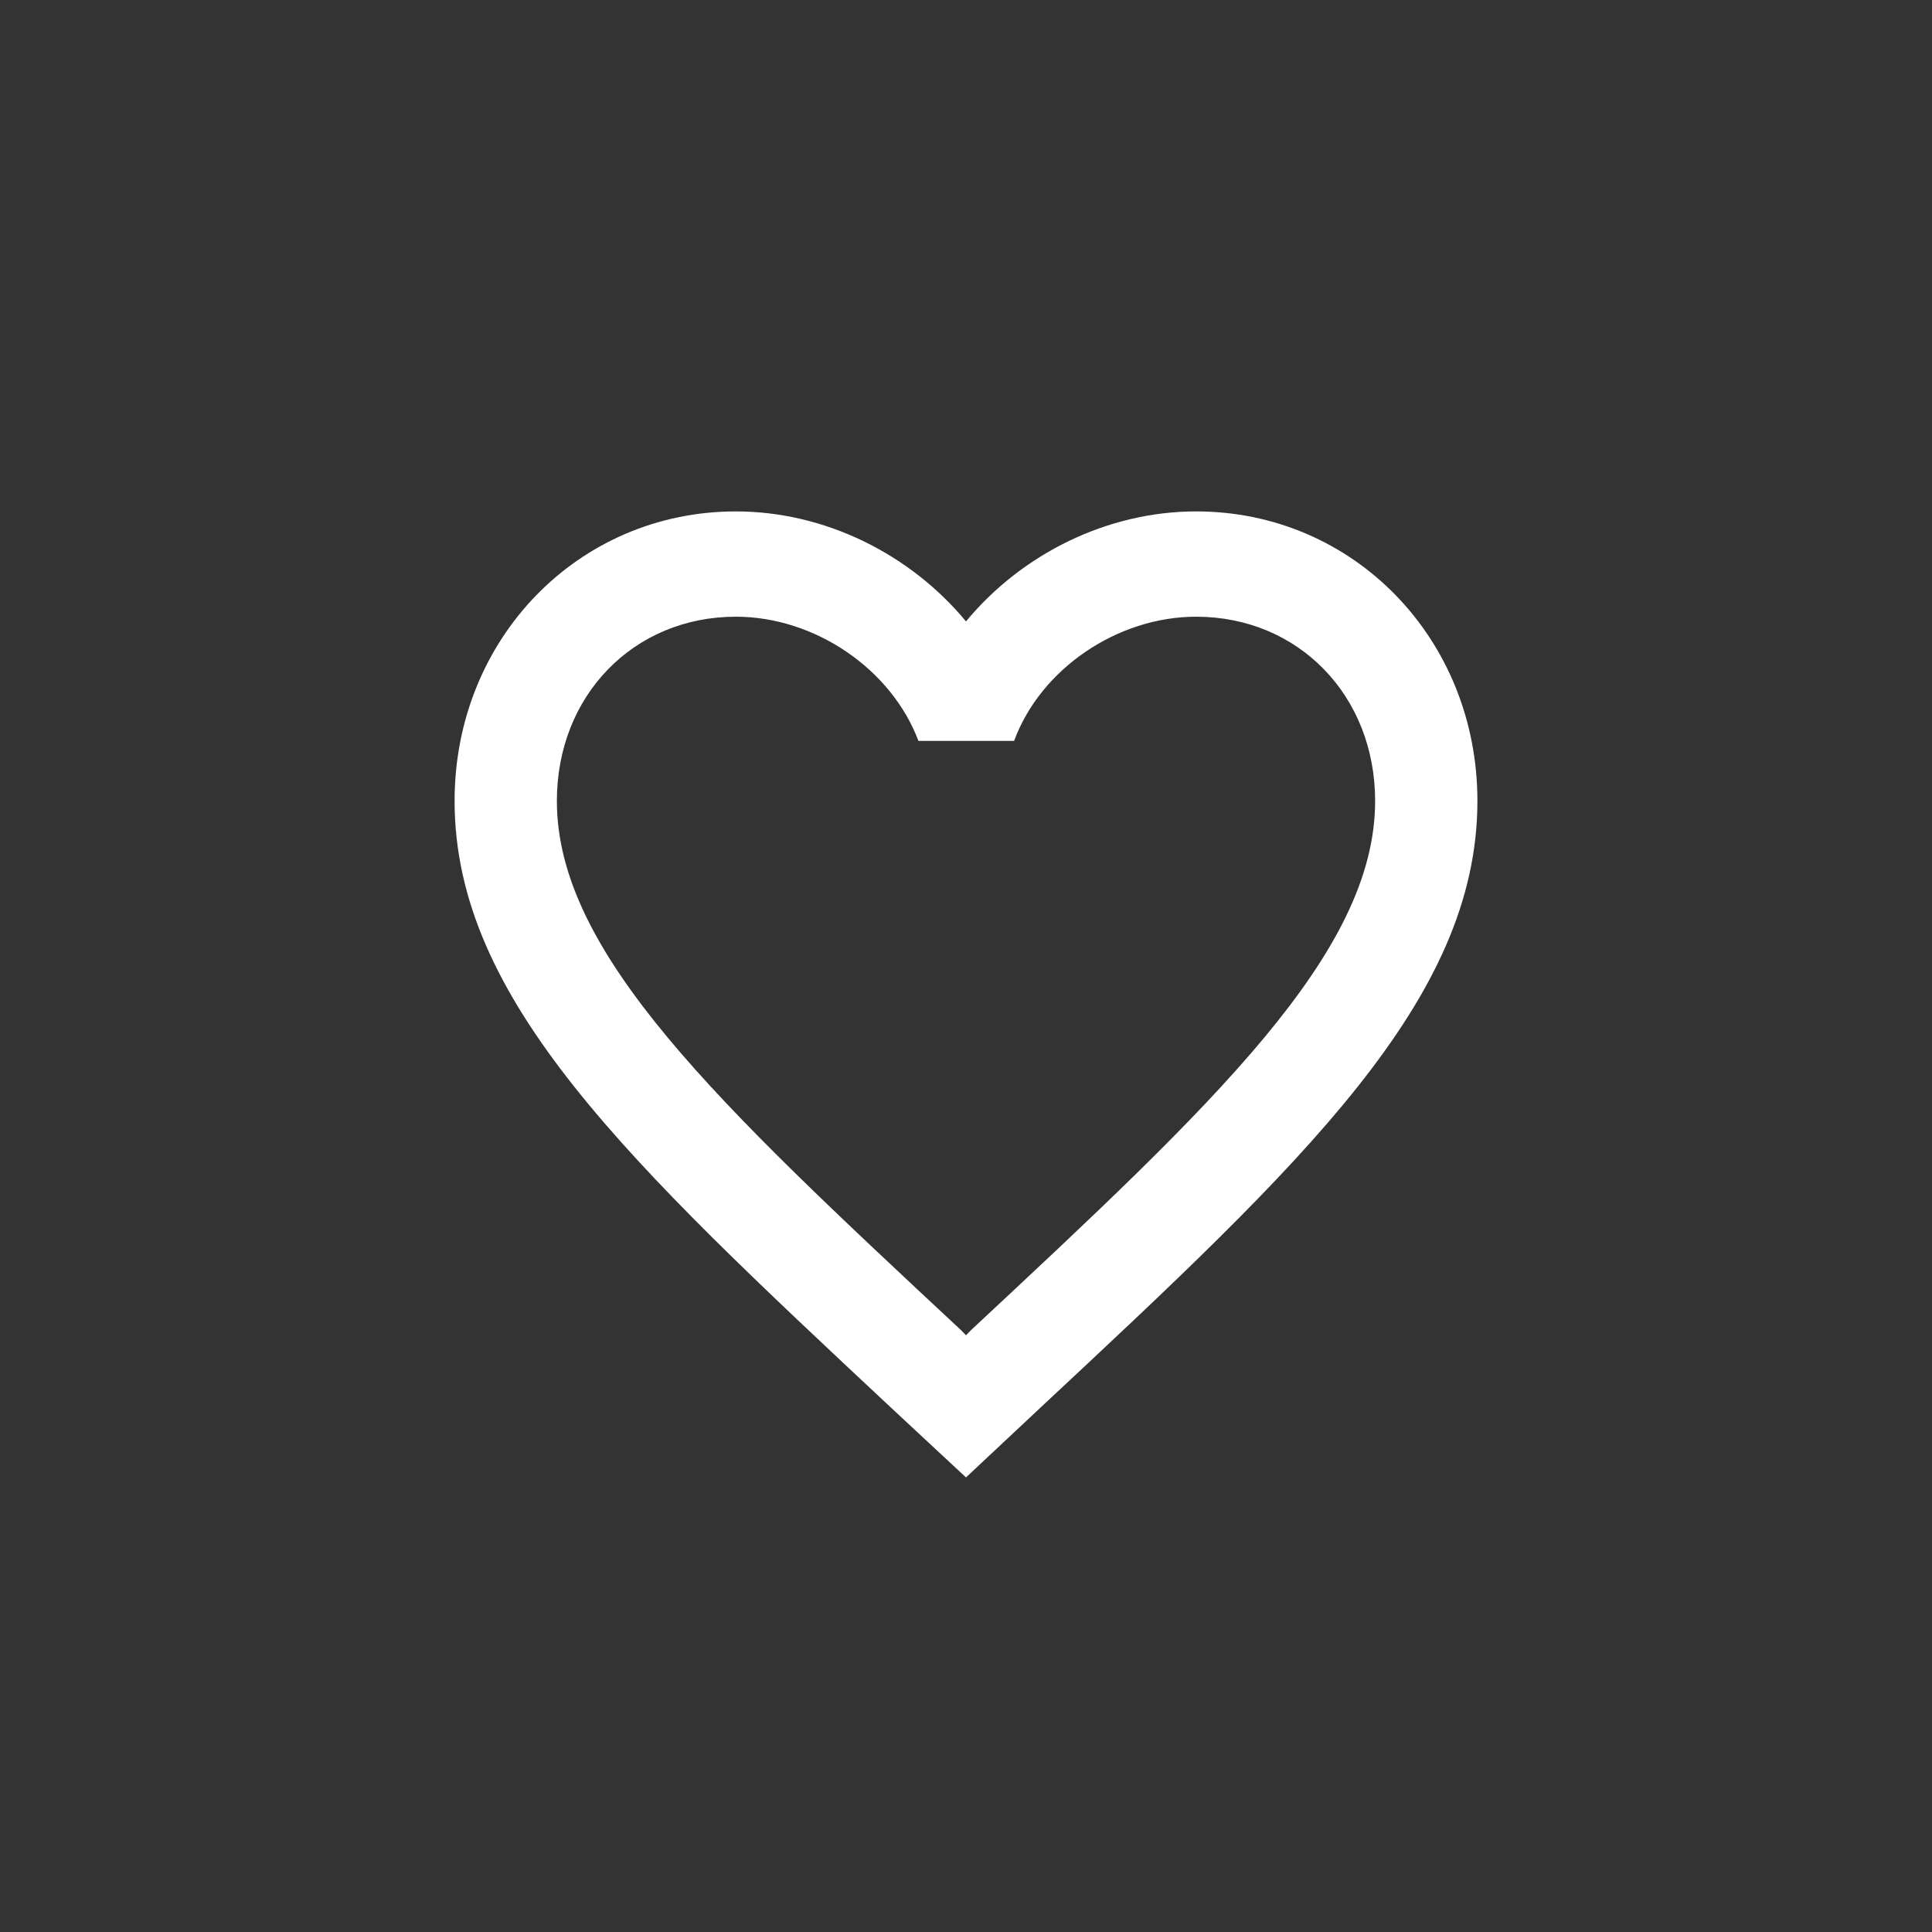 <svg width="34" height="34" viewBox="0 0 34 34" fill="none" xmlns="http://www.w3.org/2000/svg">
<rect x="0" y="0" width="34" height="34" fill="#333333" stroke="none"/>
<g clip-path="url(#clip0_1_647)">
<path d="M21.05 9C19.484 9 17.981 9.75 17 10.936C16.019 9.75 14.516 9 12.95 9C10.178 9 8 11.242 8 14.095C8 17.597 11.06 20.451 15.695 24.786L17 26L18.305 24.777C22.94 20.451 26 17.597 26 14.095C26 11.242 23.822 9 21.05 9ZM17.09 23.406L17 23.499L16.91 23.406C12.626 19.413 9.8 16.773 9.8 14.095C9.8 12.242 11.15 10.853 12.95 10.853C14.336 10.853 15.686 11.77 16.163 13.039H17.846C18.314 11.77 19.664 10.853 21.05 10.853C22.85 10.853 24.2 12.242 24.2 14.095C24.2 16.773 21.374 19.413 17.09 23.406Z" fill="white"/>
</g>
<defs>
<clipPath id="clip0_1_647">
<rect width="34" height="34" fill="white"/>
</clipPath>
</defs>
</svg>
